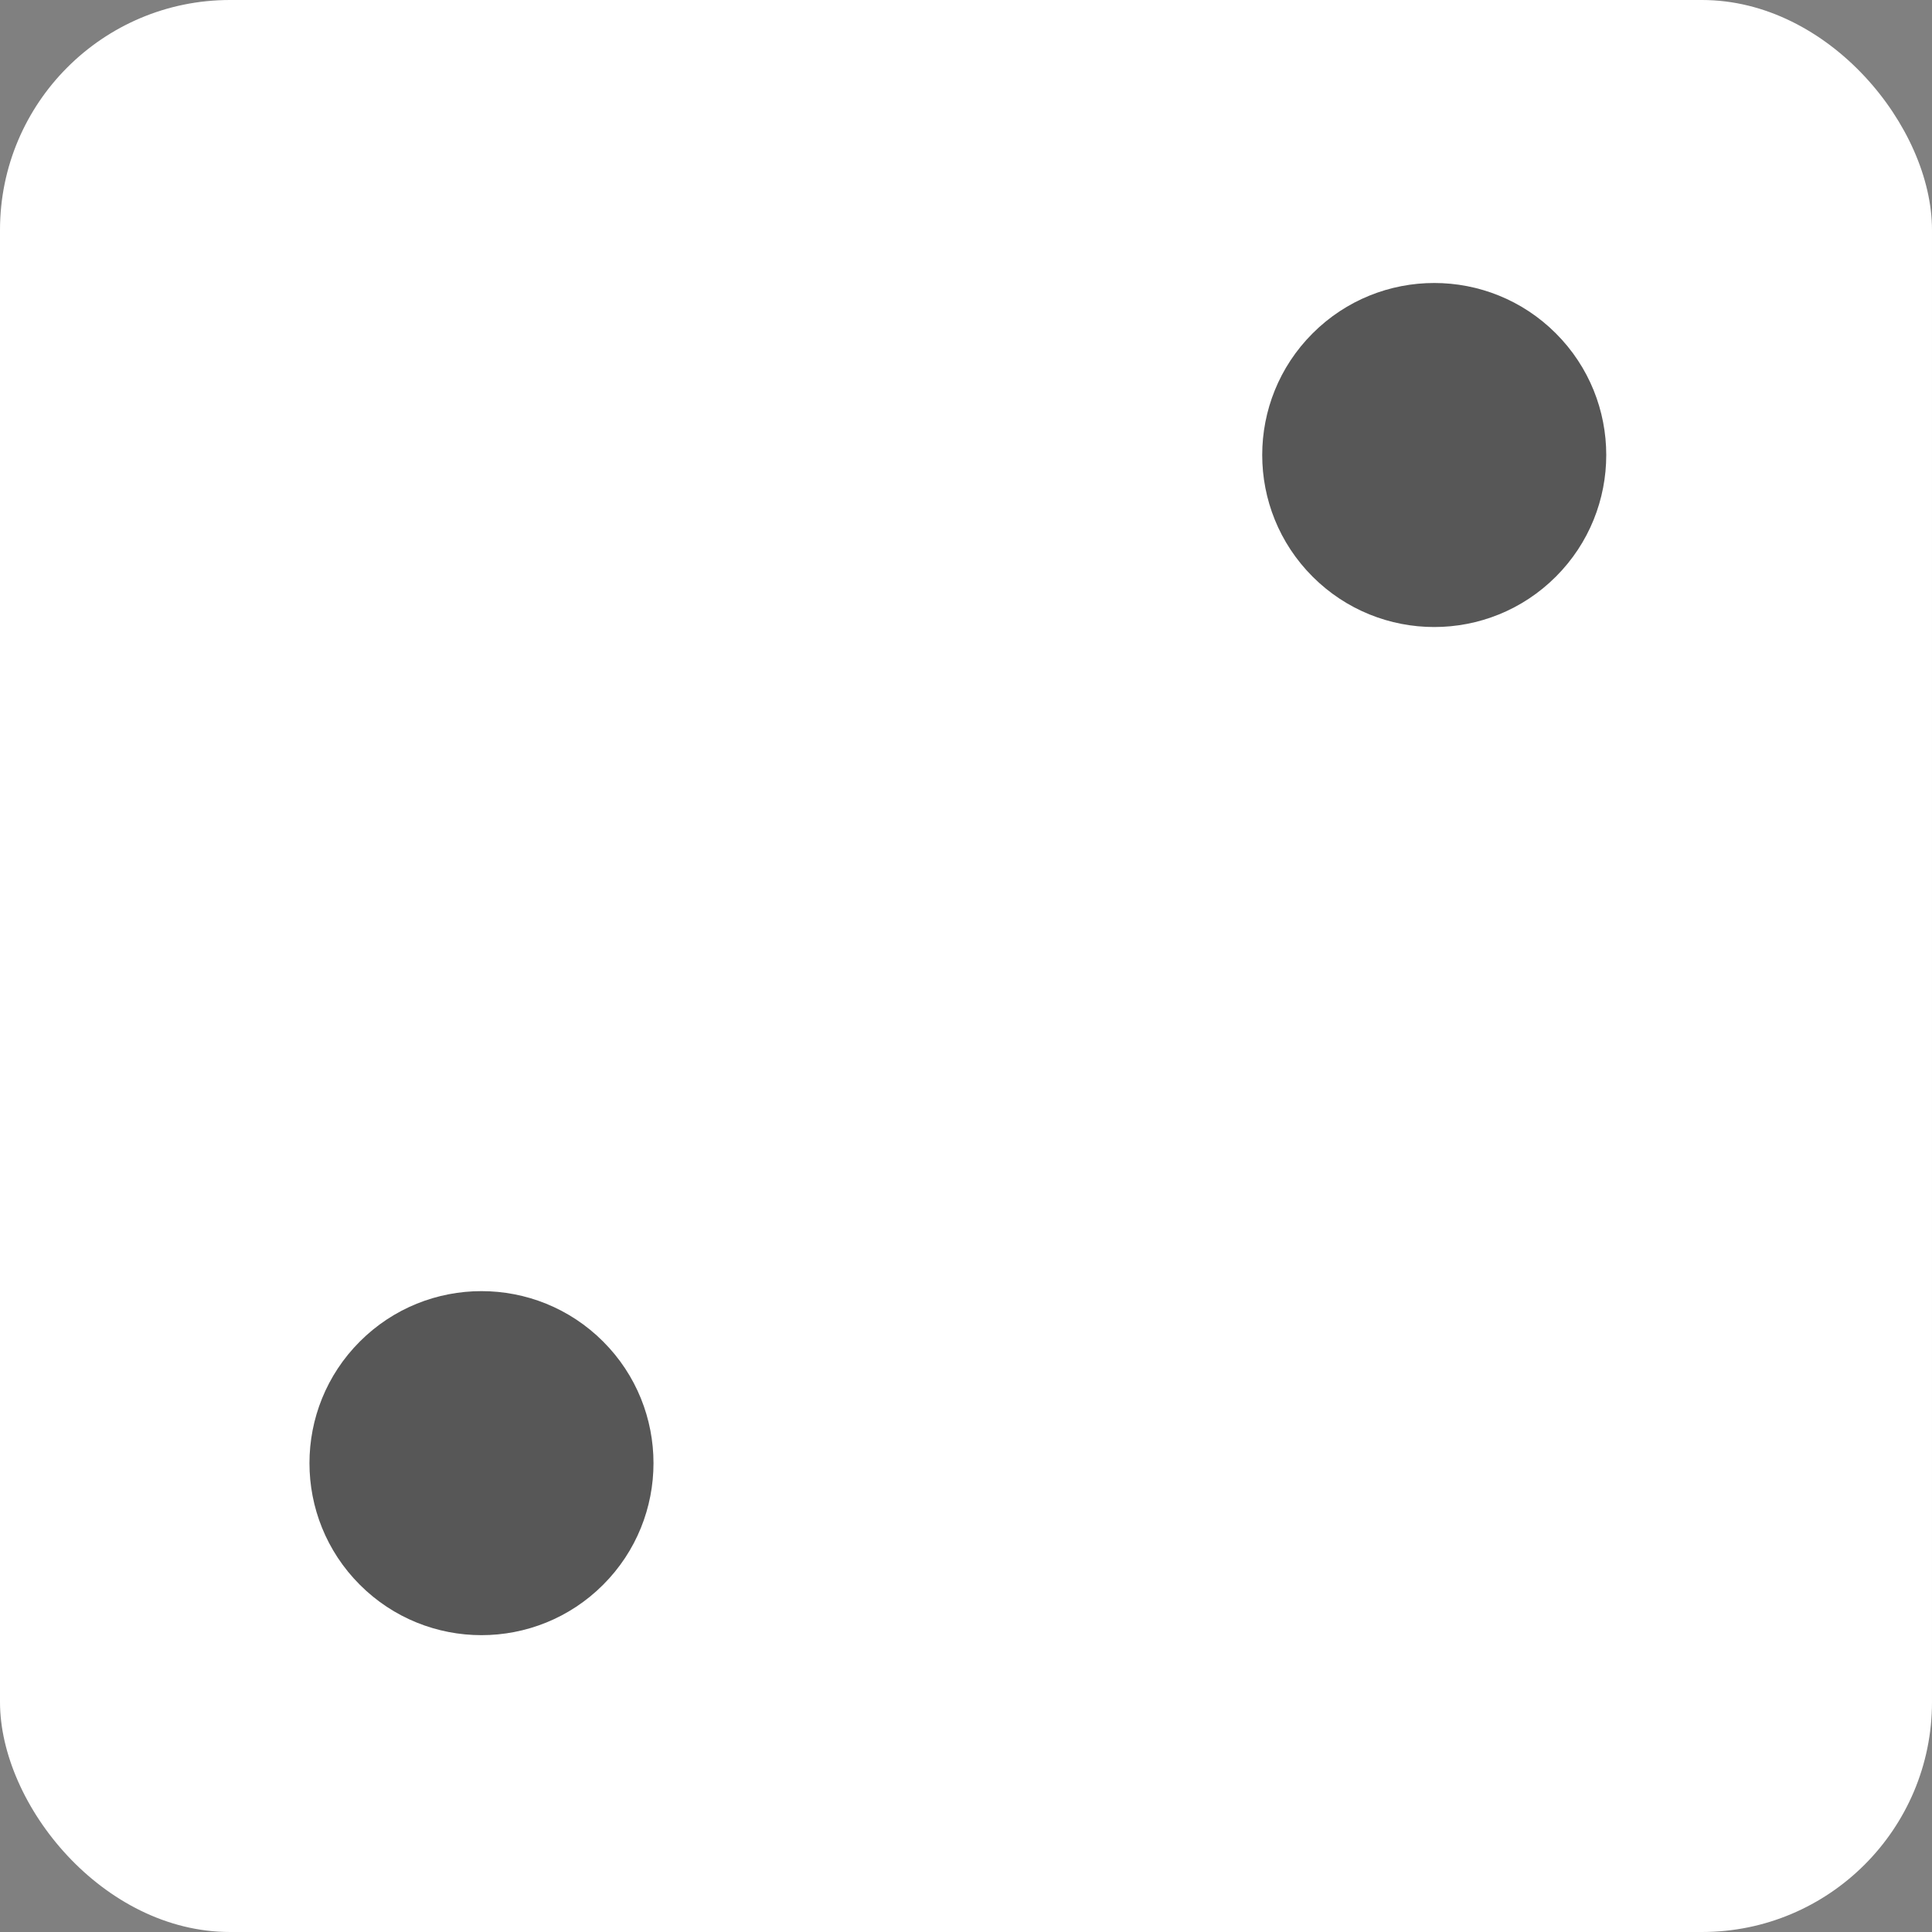 <svg width="84" height="84" viewBox="0 0 84 84" fill="none" xmlns="http://www.w3.org/2000/svg">
    <rect x="0" y="0" width="84" height="84" fill="#808080" stroke="none"/>
    <rect width="84" height="84" rx="10" fill="white"/>
    <circle cx="20.934" cy="63.615" r="7.479" transform="rotate(-45 20.934 63.615)" fill="#575757"/>
    <circle cx="62.358" cy="19.783" r="7.479" transform="rotate(-45 62.358 19.783)" fill="#575757"/>
</svg>
